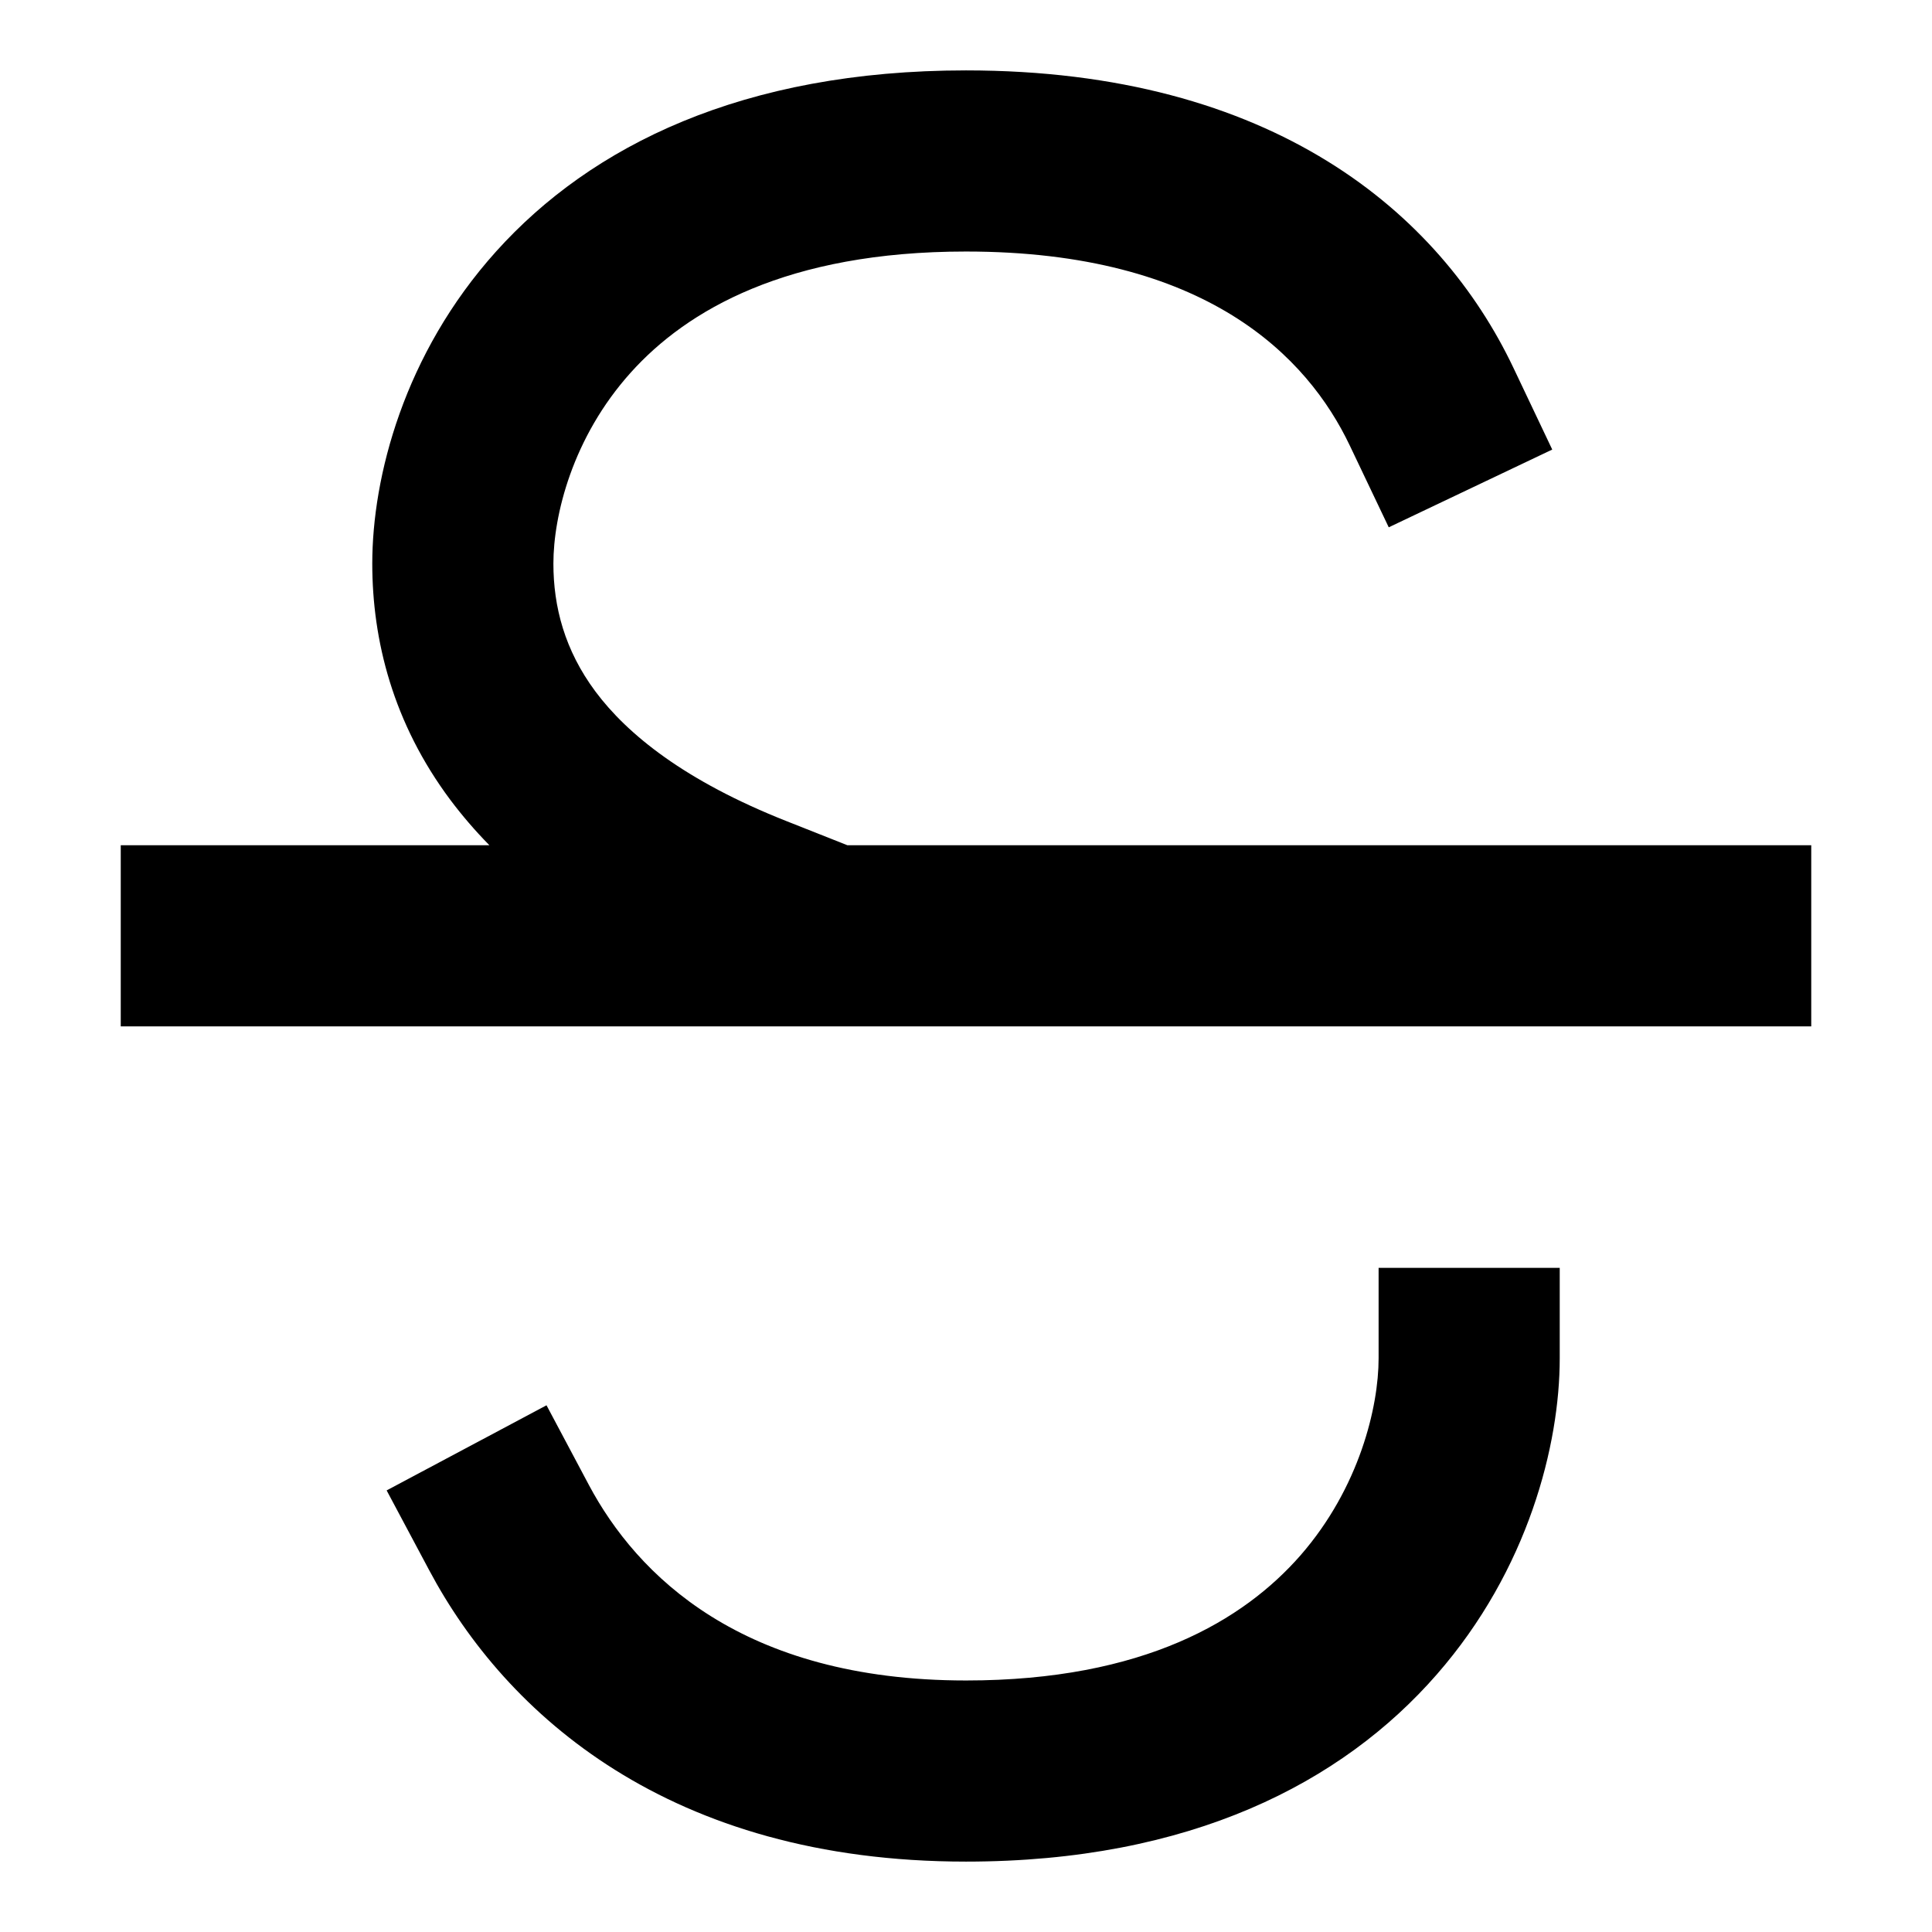 <svg width="100%" height="100%"  stroke-linejoin="round" style="color:currentColor" viewBox="0 0 16 16" ><path fill-rule="evenodd" clip-rule="evenodd" d="M8 0.583C6.152 0.583 4.896 1.207 4.109 2.082C3.344 2.932 3.083 3.952 3.083 4.667C3.083 5.302 3.254 5.988 3.73 6.625C3.827 6.754 3.934 6.879 4.053 7H1.75H1V8.5H1.75H14.25H15V7H14.25H7.018L6.518 6.802C5.669 6.467 5.195 6.08 4.932 5.728C4.675 5.383 4.583 5.023 4.583 4.667C4.583 4.271 4.739 3.624 5.224 3.085C5.687 2.57 6.515 2.083 8 2.083C9.99 2.083 10.829 2.956 11.178 3.689L11.501 4.367L12.855 3.723L12.533 3.045C11.924 1.765 10.543 0.583 8 0.583ZM12.917 11.25V10.5H11.417V11.25C11.417 11.649 11.259 12.321 10.769 12.882C10.302 13.415 9.476 13.917 8 13.917C6.14 13.917 5.273 13.04 4.878 12.3L4.526 11.638L3.202 12.343L3.555 13.005C4.189 14.196 5.543 15.417 8 15.417C9.857 15.417 11.115 14.765 11.898 13.868C12.658 12.999 12.917 11.962 12.917 11.25Z" fill="currentColor"/></svg>